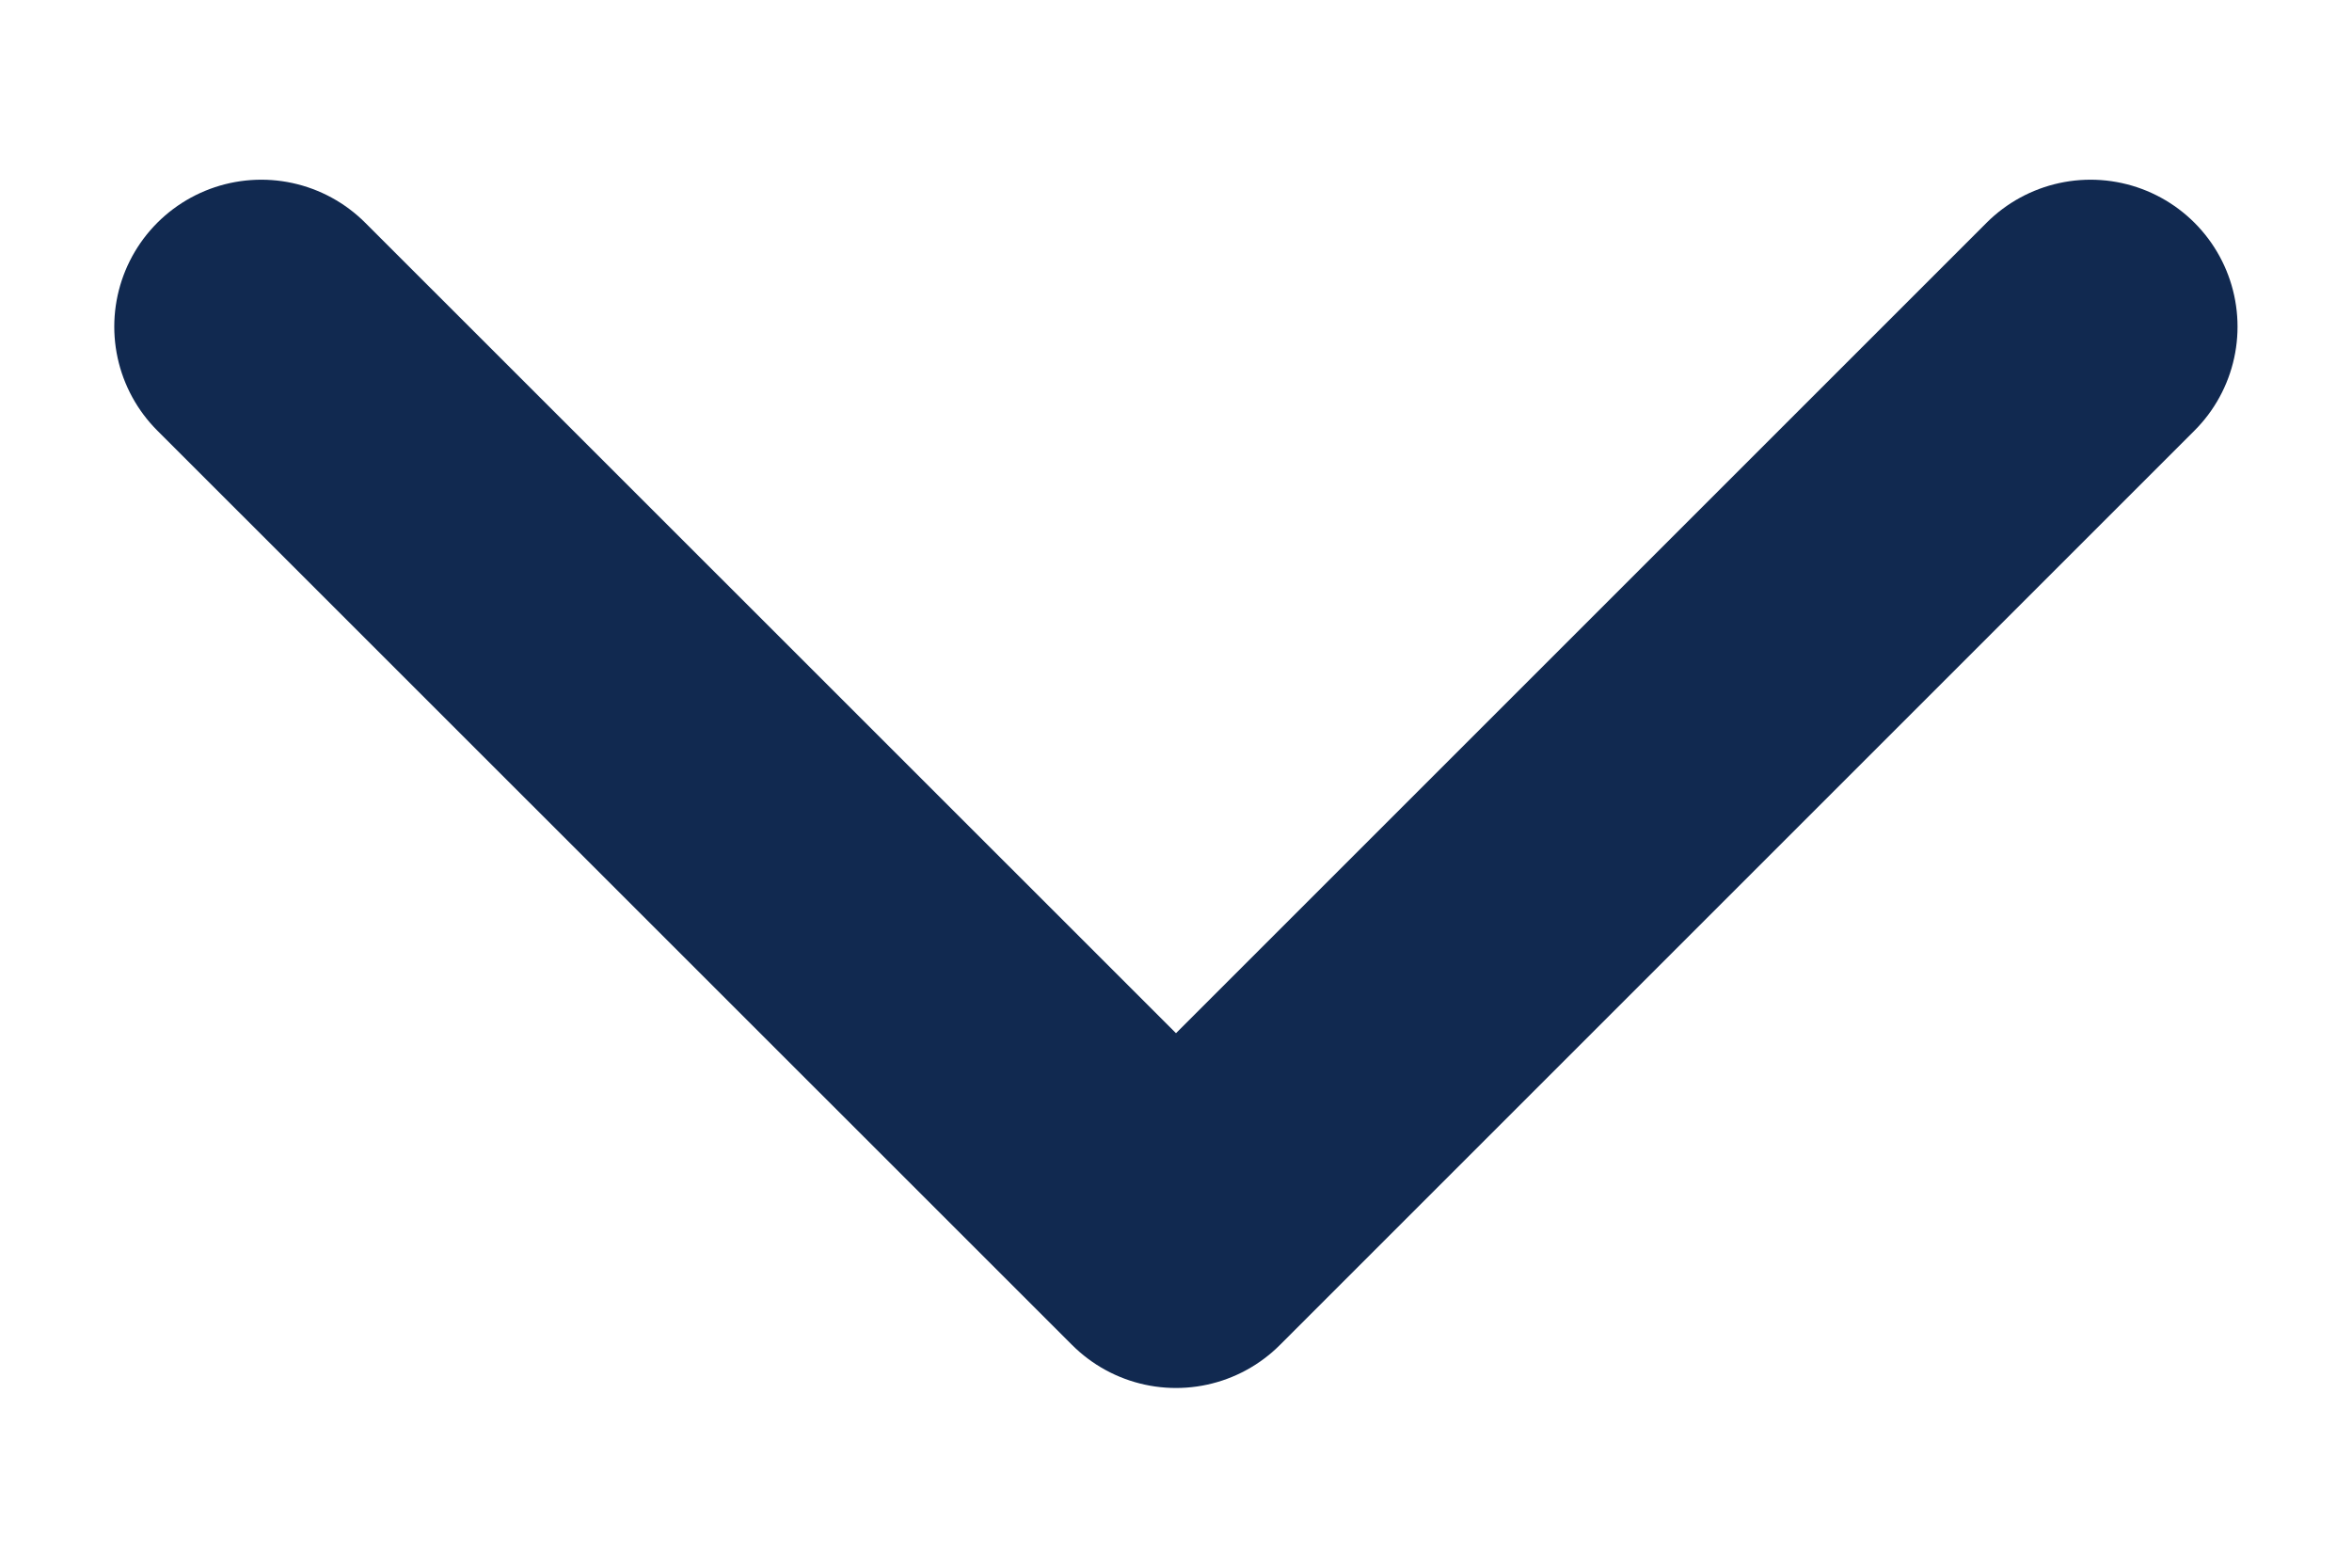 <svg width="12" height="8" viewBox="0 0 12 8" fill="none" xmlns="http://www.w3.org/2000/svg">
              <path d="M10.666 1.667L6 6.333L1.333 1.667" stroke="#112950" stroke-width="1.5" stroke-linecap="round" stroke-linejoin="round"/>
            </svg>